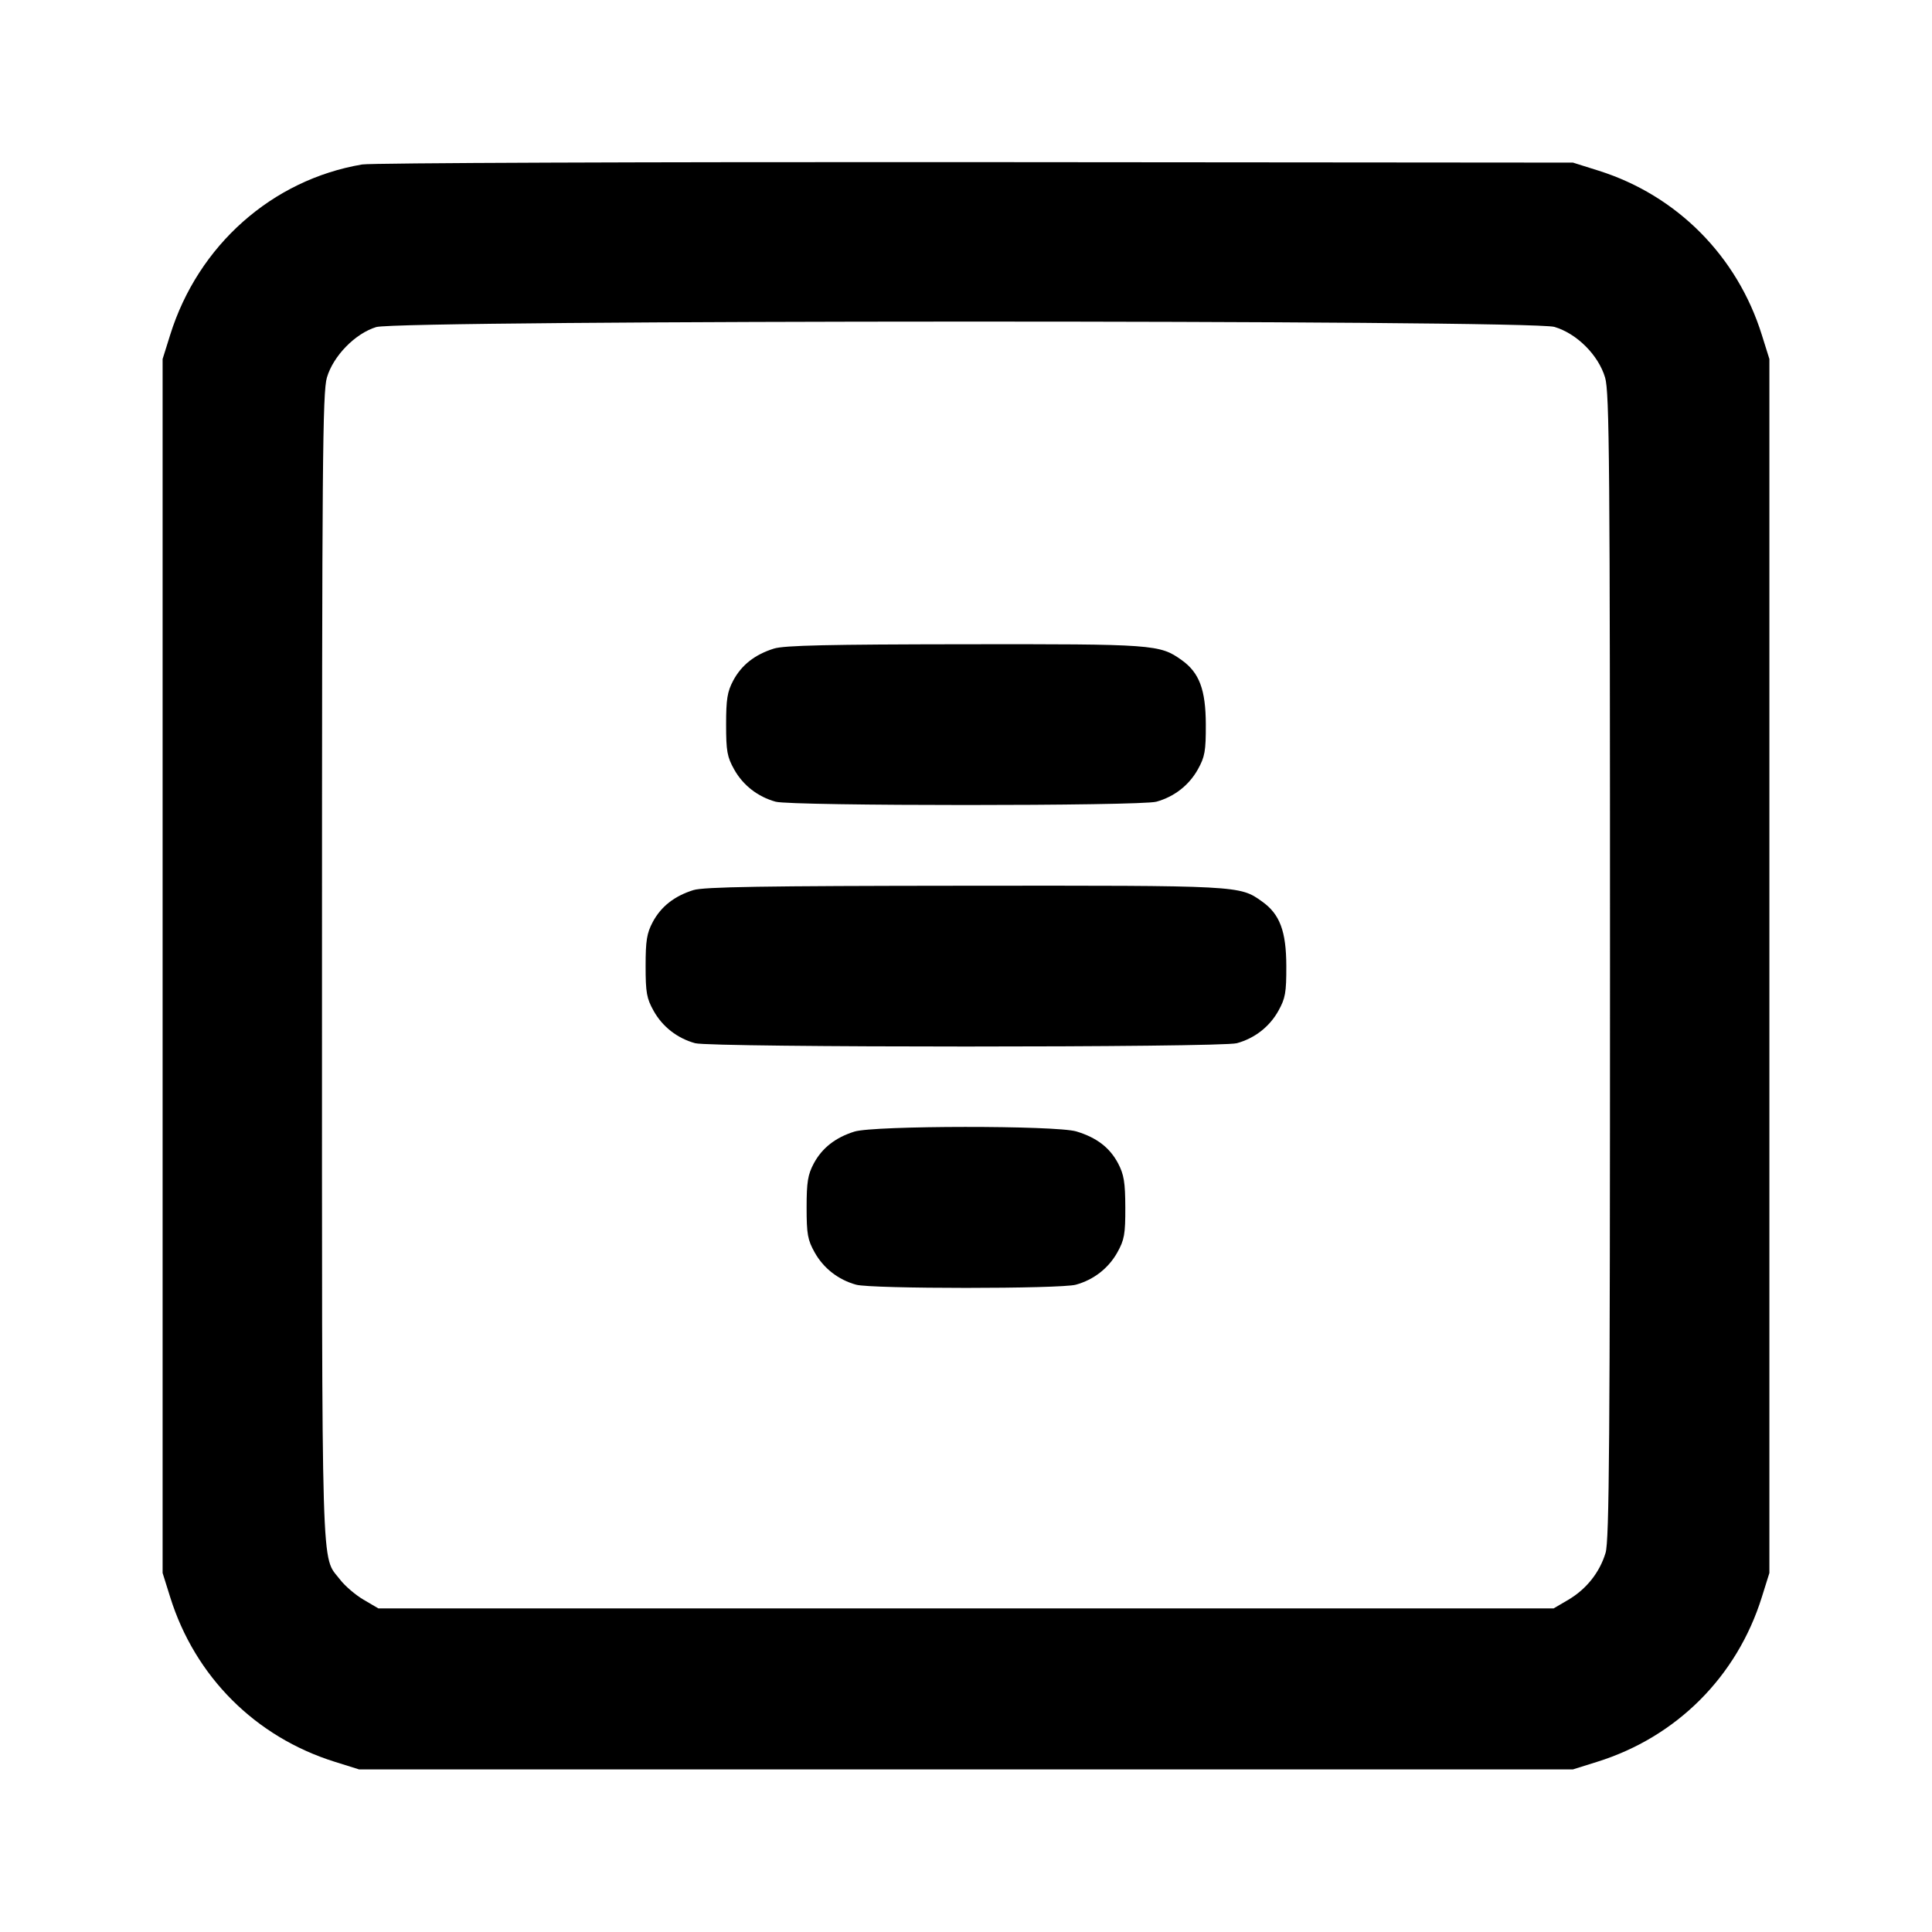 <svg xmlns="http://www.w3.org/2000/svg" width="24" height="24" viewBox="0 0 24 24" fill="none" stroke="currentColor" stroke-width="2" stroke-linecap="round" stroke-linejoin="round" class="icon icon-tabler icons-tabler-outline icon-tabler-align-box-center-middle"><path d="M4.499 2.043 C 3.380 2.232,2.461 3.048,2.114 4.160 L 2.020 4.460 2.020 12.000 L 2.020 19.540 2.114 19.840 C 2.422 20.827,3.173 21.578,4.160 21.886 L 4.460 21.980 12.000 21.980 L 19.540 21.980 19.840 21.886 C 20.827 21.578,21.578 20.827,21.886 19.840 L 21.980 19.540 21.980 12.000 L 21.980 4.460 21.886 4.160 C 21.581 3.182,20.832 2.428,19.861 2.121 L 19.540 2.020 12.120 2.014 C 8.039 2.011,4.609 2.024,4.499 2.043 M19.310 4.061 C 19.589 4.144,19.856 4.411,19.939 4.690 C 19.993 4.870,20.000 5.755,20.000 12.001 C 20.000 17.907,19.991 19.138,19.945 19.290 C 19.872 19.533,19.707 19.740,19.484 19.872 L 19.300 19.980 12.000 19.980 L 4.700 19.980 4.516 19.872 C 4.415 19.813,4.284 19.700,4.225 19.623 C 3.986 19.309,4.000 19.795,4.000 12.022 C 4.000 5.758,4.007 4.870,4.061 4.690 C 4.140 4.421,4.412 4.143,4.673 4.063 C 4.964 3.974,19.009 3.971,19.310 4.061 M9.614 8.057 C 9.377 8.131,9.212 8.261,9.109 8.453 C 9.035 8.592,9.020 8.684,9.020 9.000 C 9.020 9.331,9.033 9.403,9.120 9.558 C 9.230 9.755,9.414 9.898,9.635 9.959 C 9.831 10.014,14.169 10.014,14.365 9.959 C 14.586 9.898,14.770 9.755,14.880 9.558 C 14.967 9.402,14.980 9.332,14.979 9.000 C 14.978 8.567,14.898 8.355,14.678 8.199 C 14.406 8.005,14.336 8.000,11.984 8.003 C 10.293 8.005,9.741 8.017,9.614 8.057 M8.614 11.057 C 8.377 11.131,8.212 11.261,8.109 11.453 C 8.035 11.592,8.020 11.684,8.020 12.000 C 8.020 12.331,8.033 12.403,8.120 12.558 C 8.230 12.755,8.414 12.898,8.635 12.959 C 8.832 13.014,15.168 13.014,15.365 12.959 C 15.586 12.898,15.770 12.755,15.880 12.558 C 15.967 12.402,15.980 12.332,15.979 12.000 C 15.978 11.567,15.898 11.355,15.678 11.199 C 15.398 10.999,15.411 11.000,11.984 11.003 C 9.472 11.005,8.744 11.017,8.614 11.057 M10.614 14.057 C 10.377 14.131,10.212 14.261,10.109 14.453 C 10.035 14.592,10.020 14.684,10.020 15.000 C 10.020 15.331,10.033 15.403,10.120 15.558 C 10.230 15.755,10.414 15.898,10.635 15.959 C 10.826 16.012,13.174 16.012,13.365 15.959 C 13.586 15.898,13.770 15.755,13.880 15.558 C 13.967 15.402,13.980 15.332,13.979 15.000 C 13.978 14.687,13.962 14.591,13.890 14.453 C 13.786 14.256,13.623 14.131,13.371 14.055 C 13.117 13.979,10.859 13.981,10.614 14.057 " stroke="none" fill="black" fill-rule="evenodd"></path></svg>